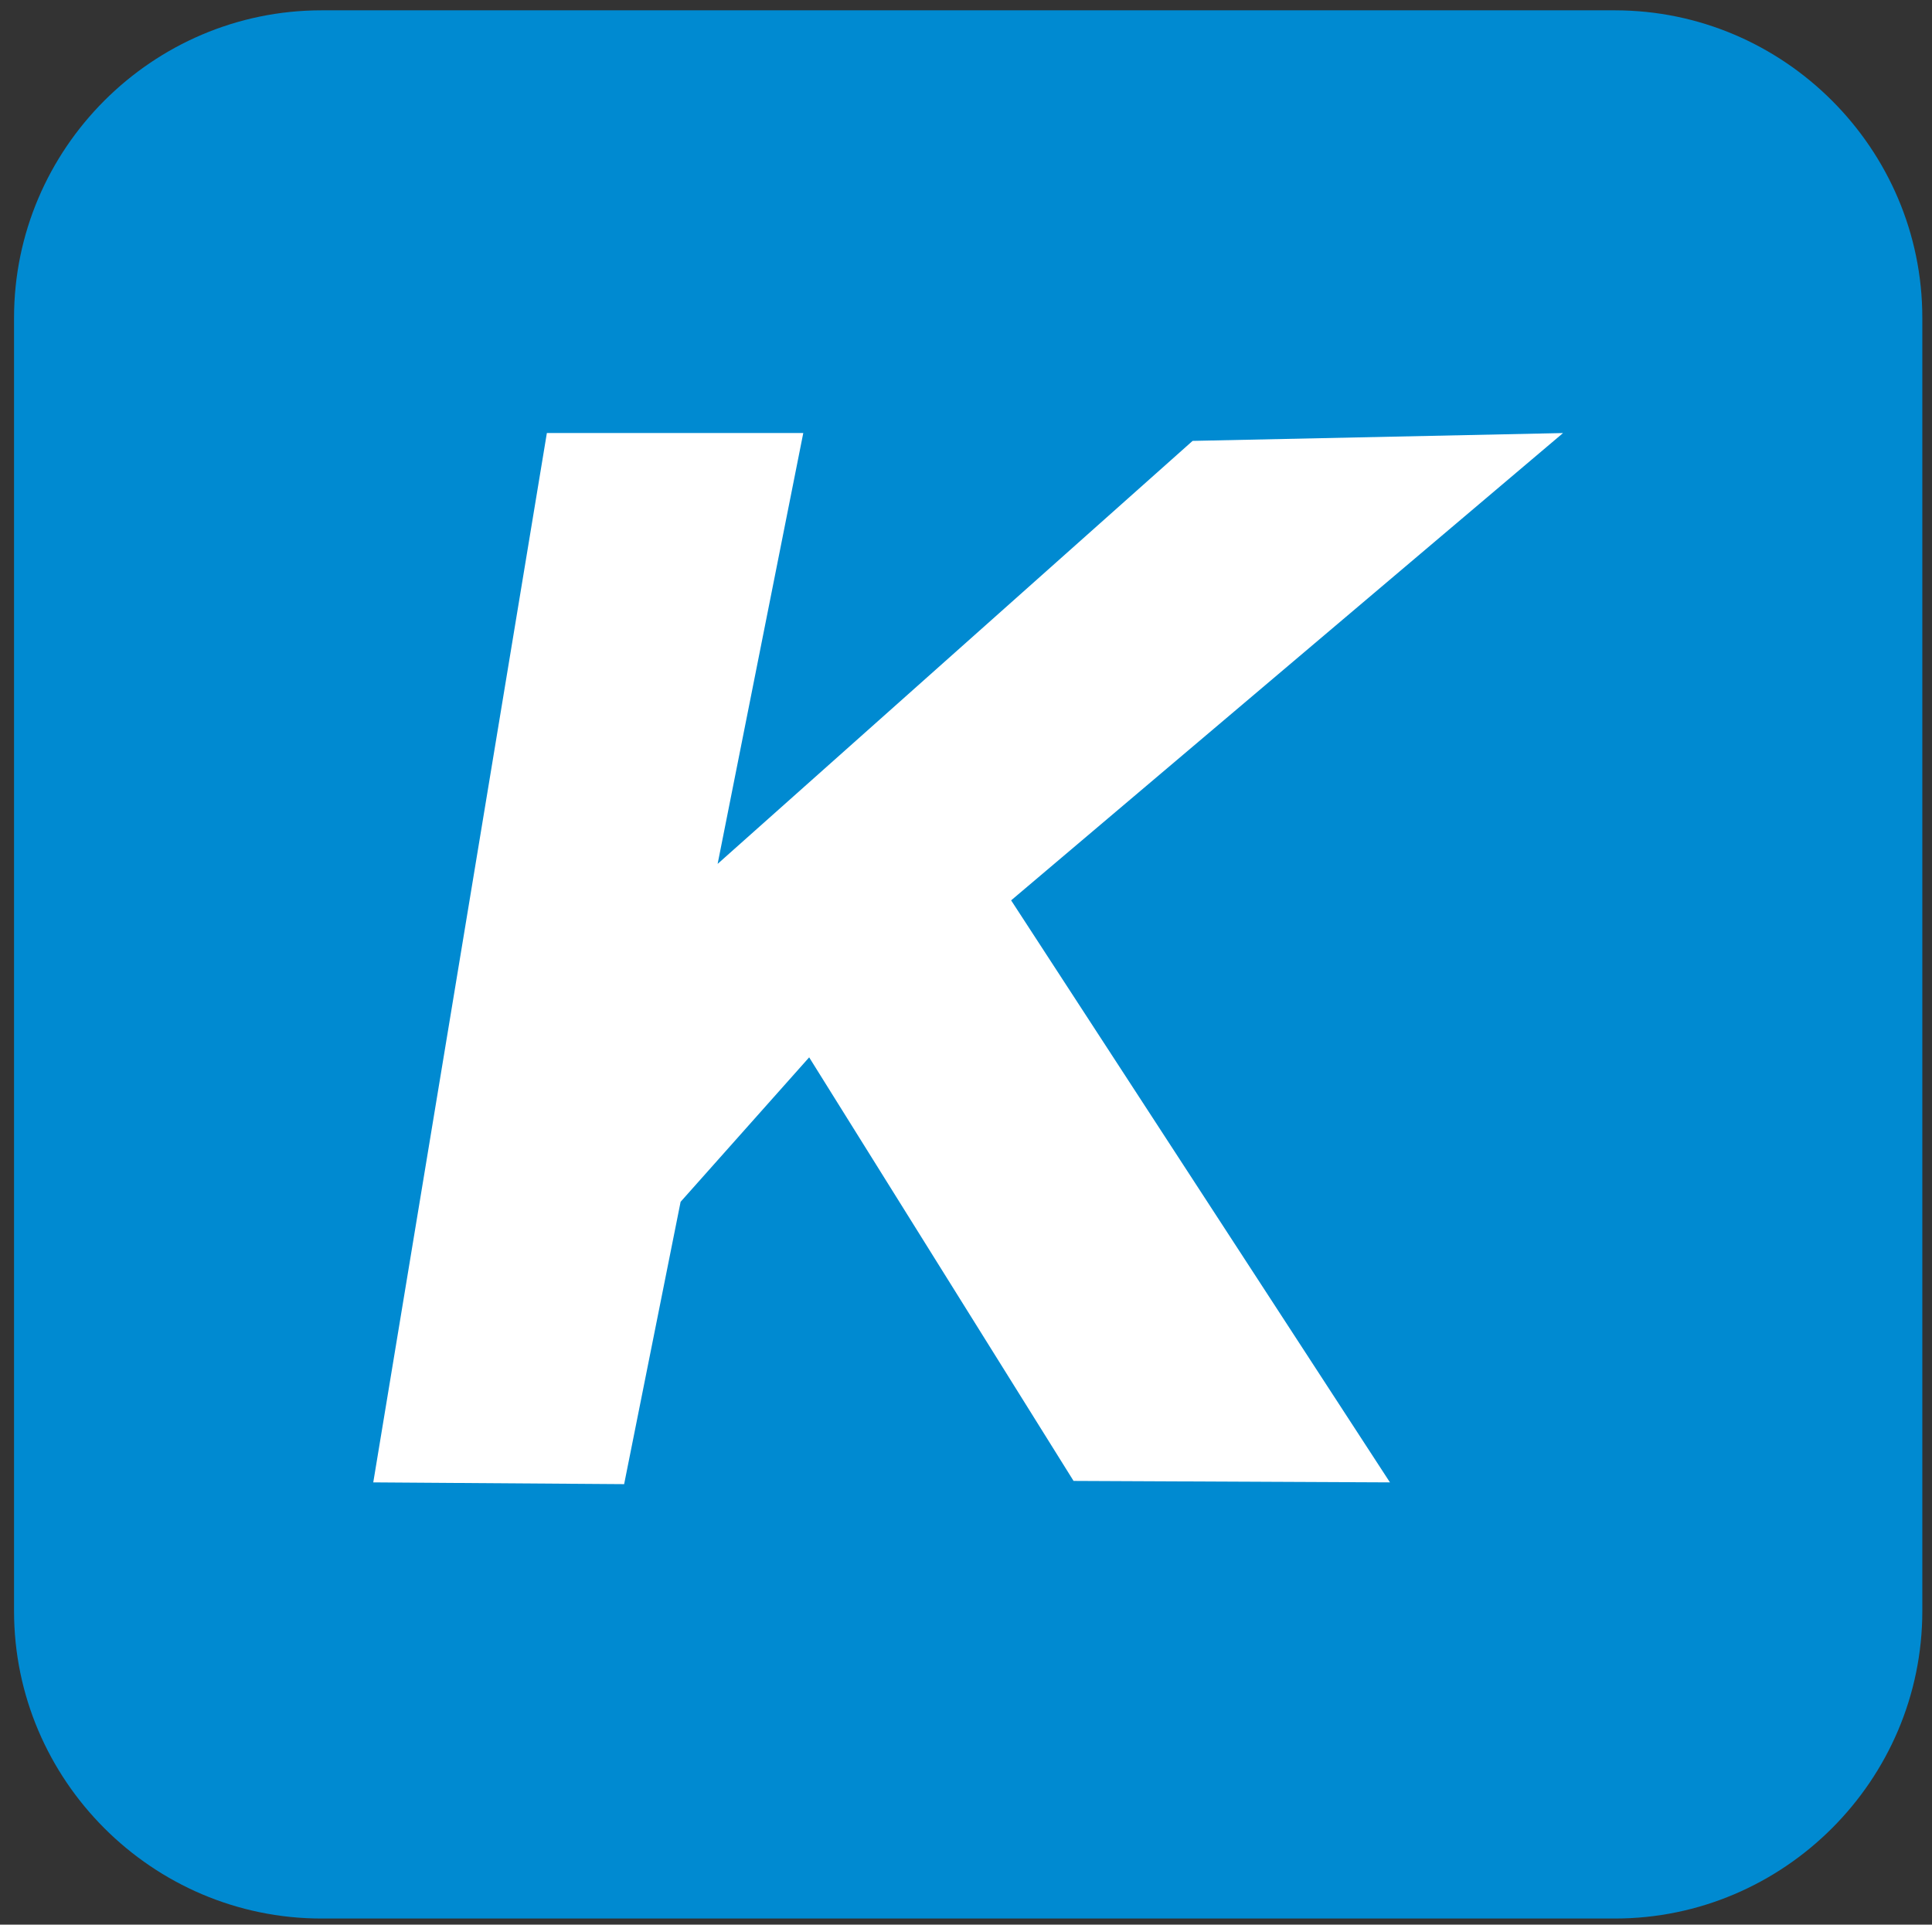 <?xml version="1.0" encoding="utf-8"?>
<!-- Generator: Adobe Illustrator 22.0.0, SVG Export Plug-In . SVG Version: 6.00 Build 0)  -->
<svg version="1.1" id="Слой_1" xmlns="http://www.w3.org/2000/svg" xmlns:xlink="http://www.w3.org/1999/xlink" x="0px" y="0px"
	 width="75.409px" height="75.123px" viewBox="0 0 75.409 75.123" enable-background="new 0 0 75.409 75.123" xml:space="preserve">
<rect x="0" y="0" width="75.409" height="75.123" fill="#333333" stroke="none"/>
<path fill="#008AD1" d="M63.031,74.885H12.548c-6.6,0-12-5.4-12-12V12.403c0-6.6,5.4-12,12-12h50.483c6.6,0,12,5.4,12,12v50.483
	C75.031,69.485,69.631,74.885,63.031,74.885z"/>
<g>
	<path fill="#FFFFFF" d="M46.549,17.209l14.459-0.306L39.466,35.143l14.786,22.718l-12.349-0.057l-10.32-16.533l-5.018,5.639
		l-2.204,11.02l-9.792-0.069l6.776-40.959h10.008l-3.343,16.818"/>
</g>
</svg>
